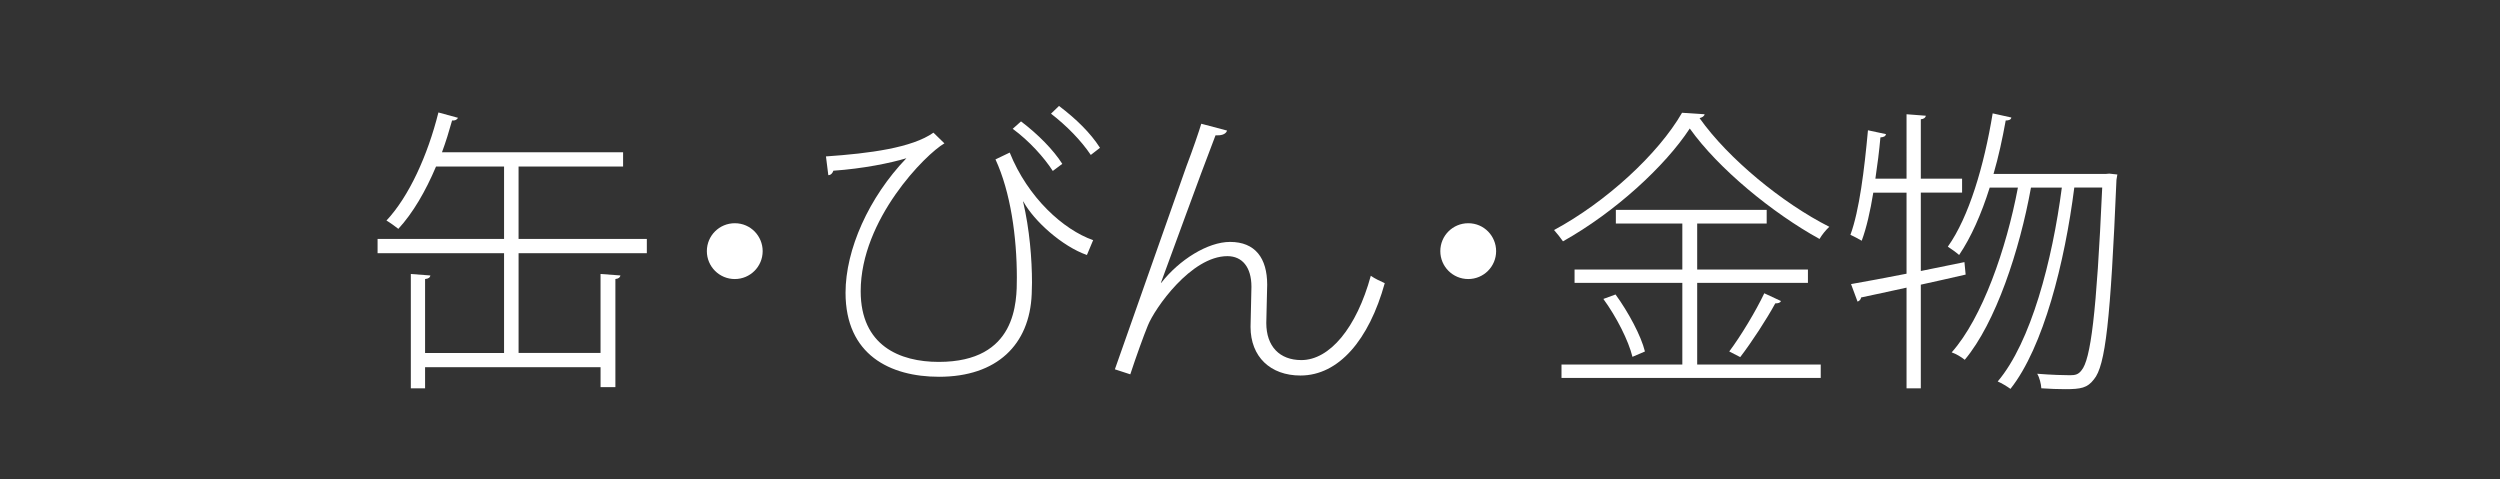 <?xml version="1.0" encoding="utf-8"?>
<!-- Generator: Adobe Illustrator 15.0.0, SVG Export Plug-In . SVG Version: 6.00 Build 0)  -->
<!DOCTYPE svg PUBLIC "-//W3C//DTD SVG 1.1//EN" "http://www.w3.org/Graphics/SVG/1.1/DTD/svg11.dtd">
<svg version="1.1" id="レイヤー_1" xmlns="http://www.w3.org/2000/svg" xmlns:xlink="http://www.w3.org/1999/xlink" x="0px"
	 y="0px" width="120px" height="23px" viewBox="0 0 120 23" enable-background="new 0 0 120 23" xml:space="preserve">
<rect x="0" y="0" width="120" height="23" fill="#333333" stroke="none"/>
<g>
	<path fill="#FFFFFF" d="M24.892,12.154v4.788h3.934v-3.791l0.955,0.071c-0.014,0.086-0.085,0.157-0.242,0.171v5.188h-0.712v-0.954
		h-8.423v1.012h-0.684v-5.487l0.94,0.071c-0.014,0.086-0.085,0.157-0.256,0.171v3.549h3.791v-4.788h-6.071V11.47h6.071V7.992H20.93
		c-0.499,1.183-1.112,2.238-1.81,2.993c-0.143-0.114-0.399-0.299-0.57-0.399c1.083-1.154,1.981-3.135,2.494-5.188l0.941,0.257
		c-0.057,0.1-0.157,0.142-0.285,0.128C21.557,6.296,21.4,6.81,21.215,7.308h8.693v0.684h-5.017v3.478h6.157v0.685H24.892z"/>
	<path fill="#FFFFFF" d="M36.608,12.054c0,0.741-0.598,1.34-1.339,1.34s-1.34-0.599-1.34-1.34c0-0.741,0.599-1.339,1.34-1.339
		C36.039,10.714,36.608,11.341,36.608,12.054z"/>
	<path fill="#FFFFFF" d="M39.646,7.508c2.095-0.143,4.133-0.413,5.159-1.14l0.527,0.513c-0.897,0.513-4.019,3.648-4.019,7.098
		c0,2.607,1.867,3.392,3.748,3.392c3.748,0,3.748-2.879,3.748-4.048c0-1.938-0.299-4.104-1.026-5.672l0.684-0.328
		c0.869,2.167,2.58,3.706,4.004,4.204l-0.299,0.713c-1.183-0.413-2.537-1.625-3.05-2.565h-0.014
		c0.313,1.326,0.428,2.779,0.428,3.891c0,0.2-0.014,0.385-0.014,0.556c-0.1,2.423-1.667,3.963-4.447,3.963
		c-2.352,0-4.489-1.055-4.489-4.033c0-2.067,1.112-4.575,2.921-6.457c-0.755,0.228-2.066,0.499-3.506,0.599
		c-0.028,0.1-0.114,0.214-0.242,0.214L39.646,7.508z M50.534,8.206c-0.413-0.641-1.126-1.439-1.924-2.023l0.399-0.356
		c0.827,0.627,1.553,1.368,1.981,2.038L50.534,8.206z M52.358,7.437c-0.47-0.698-1.154-1.396-1.91-1.981l0.385-0.371
		c0.827,0.627,1.511,1.297,1.967,2.01L52.358,7.437z"/>
	<path fill="#FFFFFF" d="M53.514,17.727c1.126-3.179,2.865-8.152,3.435-9.749c0.285-0.741,0.627-1.739,0.712-2.038l1.24,0.328
		c-0.071,0.199-0.313,0.242-0.556,0.228c-0.841,2.18-2.081,5.629-2.623,7.083h0.015c0.869-1.111,2.237-1.967,3.306-1.967
		c1.211,0,1.782,0.784,1.782,2.052c0,0.271-0.043,1.554-0.043,1.839c0,1.126,0.641,1.781,1.682,1.781
		c1.354,0,2.65-1.539,3.334-4.047c0.2,0.143,0.457,0.256,0.67,0.355c-0.755,2.723-2.209,4.433-4.047,4.433
		c-1.439,0-2.395-0.897-2.395-2.337c0-0.271,0.043-1.625,0.043-1.924c0-0.941-0.442-1.469-1.155-1.469
		c-1.738,0-3.491,2.509-3.819,3.335c-0.199,0.485-0.556,1.469-0.841,2.338L53.514,17.727z"/>
	<path fill="#FFFFFF" d="M71.814,12.054c0,0.741-0.598,1.34-1.339,1.34s-1.34-0.599-1.34-1.34c0-0.741,0.599-1.339,1.34-1.339
		C71.245,10.714,71.814,11.341,71.814,12.054z"/>
	<path fill="#FFFFFF" d="M81.821,5.484c-0.015,0.1-0.128,0.157-0.242,0.186c1.368,1.938,3.991,4.09,6.228,5.216
		c-0.17,0.157-0.355,0.385-0.47,0.584c-2.252-1.24-4.86-3.377-6.228-5.302c-1.184,1.81-3.592,4.019-6.086,5.416
		c-0.1-0.143-0.285-0.385-0.428-0.542c2.508-1.354,5.002-3.648,6.143-5.629L81.821,5.484z M81.465,13.579v3.919h5.93v0.642H74.952
		v-0.642h5.8v-3.919h-5.173v-0.642h5.173v-2.209h-3.191v-0.655h7.24v0.655h-3.336v2.209h5.316v0.642H81.465z M78.358,17.128
		c-0.186-0.77-0.77-1.924-1.397-2.779l0.585-0.214c0.612,0.841,1.226,1.981,1.411,2.736L78.358,17.128z M85.484,14.448
		c-0.029,0.086-0.129,0.114-0.271,0.114c-0.412,0.755-1.125,1.853-1.682,2.579l-0.527-0.271c0.557-0.741,1.283-1.952,1.682-2.793
		L85.484,14.448z"/>
	<path fill="#FFFFFF" d="M94.293,12.581l0.058,0.599c-0.728,0.171-1.454,0.328-2.152,0.484v4.975h-0.685v-4.832
		c-0.826,0.186-1.596,0.343-2.18,0.471c-0.014,0.1-0.086,0.171-0.172,0.199l-0.312-0.841c0.727-0.128,1.652-0.299,2.664-0.498V9.247
		h-1.596c-0.143,0.883-0.328,1.696-0.556,2.309c-0.143-0.086-0.385-0.214-0.542-0.286c0.428-1.154,0.67-3.135,0.842-5.017
		l0.869,0.186c-0.029,0.1-0.1,0.143-0.271,0.157c-0.057,0.641-0.143,1.325-0.242,1.981h1.496V5.484l0.928,0.071
		c-0.016,0.085-0.086,0.157-0.243,0.171v2.85h1.981v0.67h-1.981v3.762L94.293,12.581z M101.248,8.334l0.385,0.042l-0.043,0.257
		c-0.285,6.755-0.527,8.922-1.082,9.577c-0.314,0.413-0.628,0.47-1.383,0.47c-0.328,0-0.741-0.014-1.141-0.042
		c-0.014-0.214-0.086-0.514-0.199-0.698c0.698,0.057,1.325,0.071,1.582,0.071c0.256,0,0.398-0.043,0.541-0.229
		c0.442-0.513,0.727-2.693,0.998-8.779h-1.34c-0.456,3.591-1.482,7.667-3.064,9.663c-0.156-0.114-0.412-0.271-0.612-0.356
		c1.597-1.881,2.622-5.801,3.078-9.306h-1.481c-0.542,3.007-1.696,6.499-3.179,8.266c-0.157-0.129-0.413-0.285-0.627-0.356
		c1.468-1.653,2.622-4.96,3.179-7.91h-1.354c-0.399,1.268-0.897,2.394-1.468,3.235c-0.129-0.114-0.385-0.299-0.542-0.399
		c1.013-1.425,1.739-3.876,2.152-6.398l0.897,0.199c-0.014,0.1-0.113,0.143-0.271,0.143c-0.157,0.87-0.343,1.739-0.585,2.565h5.388
		L101.248,8.334z"/>
</g>
</svg>
